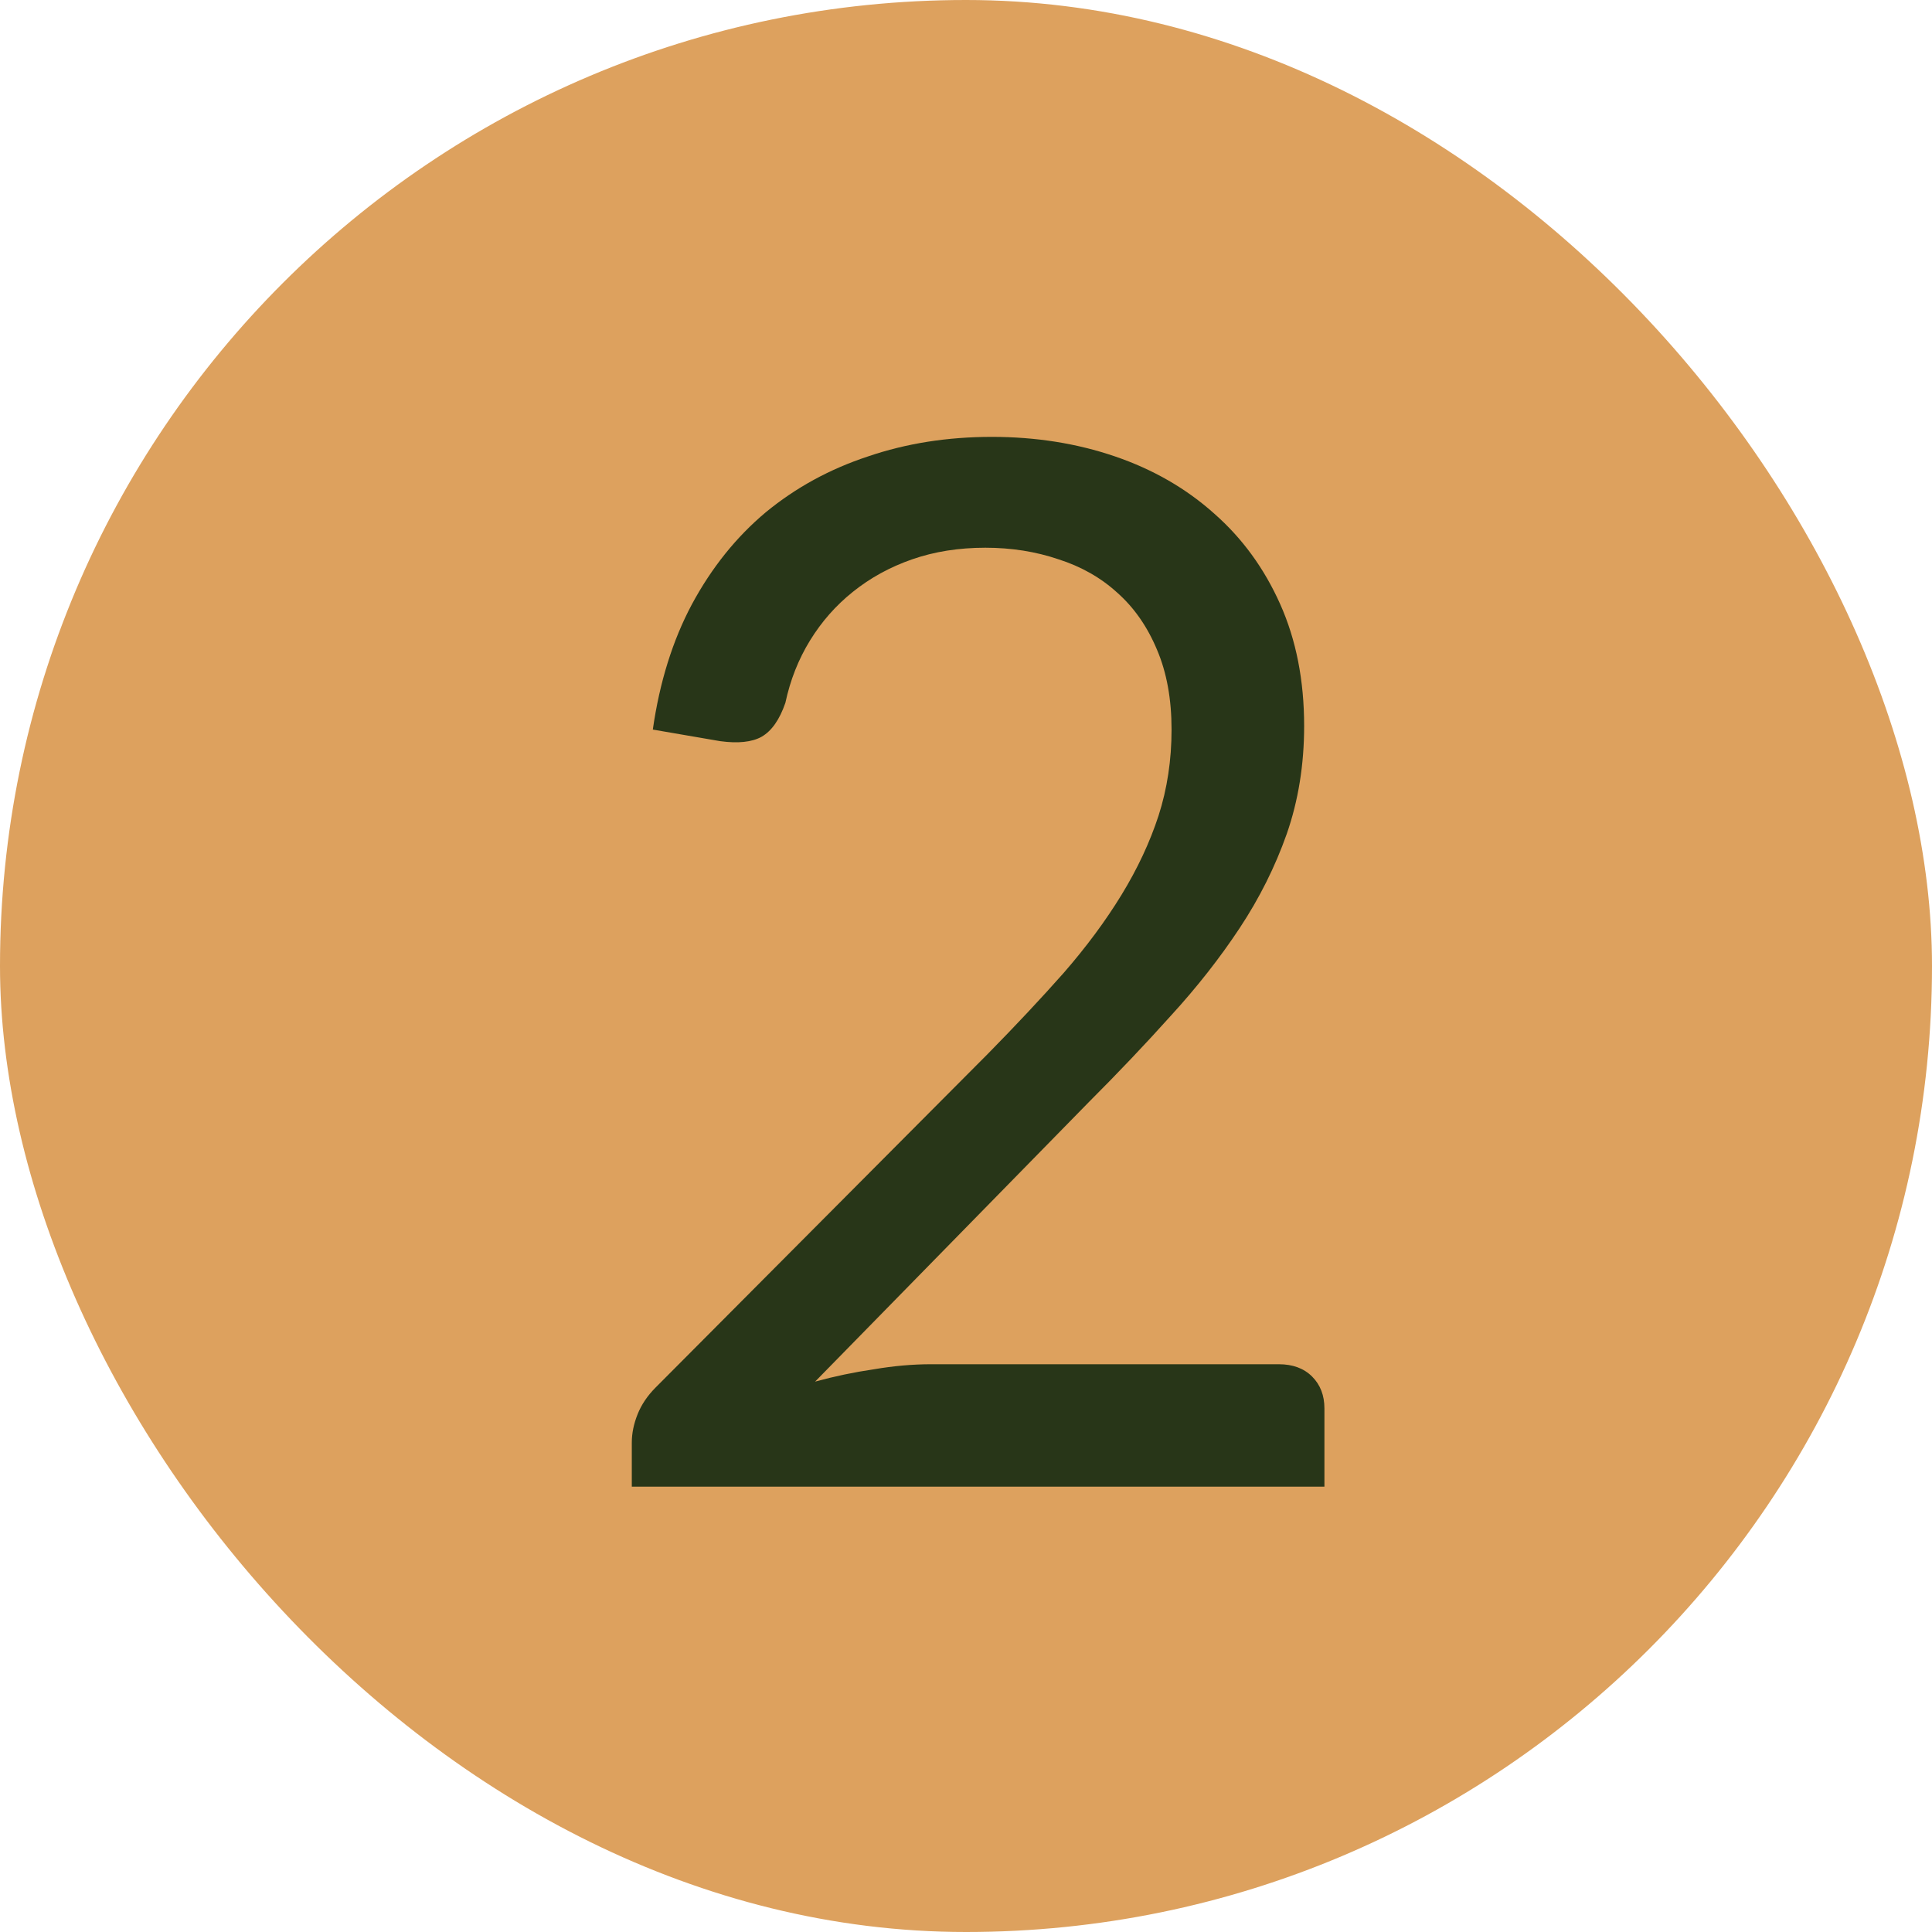 <svg width="48" height="48" viewBox="0 0 48 48" fill="none" xmlns="http://www.w3.org/2000/svg">
<rect width="48" height="48" rx="24" fill="#DDA15E"/>
<path d="M31.771 33.894C32.119 33.894 32.395 33.996 32.599 34.2C32.803 34.404 32.905 34.668 32.905 34.992V36.936H15.697V35.838C15.697 35.61 15.745 35.376 15.841 35.136C15.937 34.896 16.087 34.674 16.291 34.47L24.553 26.172C25.237 25.476 25.861 24.81 26.425 24.174C26.989 23.526 27.469 22.878 27.865 22.23C28.261 21.582 28.567 20.928 28.783 20.268C28.999 19.596 29.107 18.882 29.107 18.126C29.107 17.37 28.987 16.71 28.747 16.146C28.507 15.57 28.177 15.096 27.757 14.724C27.349 14.352 26.863 14.076 26.299 13.896C25.735 13.704 25.129 13.608 24.481 13.608C23.821 13.608 23.215 13.704 22.663 13.896C22.111 14.088 21.619 14.358 21.187 14.706C20.767 15.042 20.413 15.444 20.125 15.912C19.837 16.38 19.633 16.896 19.513 17.46C19.369 17.88 19.171 18.162 18.919 18.306C18.679 18.438 18.337 18.474 17.893 18.414L16.219 18.126C16.387 16.95 16.711 15.912 17.191 15.012C17.683 14.1 18.295 13.338 19.027 12.726C19.771 12.114 20.617 11.652 21.565 11.34C22.513 11.016 23.539 10.854 24.643 10.854C25.735 10.854 26.755 11.016 27.703 11.34C28.651 11.664 29.473 12.138 30.169 12.762C30.865 13.374 31.411 14.124 31.807 15.012C32.203 15.9 32.401 16.908 32.401 18.036C32.401 18.996 32.257 19.89 31.969 20.718C31.681 21.534 31.291 22.314 30.799 23.058C30.307 23.802 29.737 24.528 29.089 25.236C28.453 25.944 27.775 26.658 27.055 27.378L20.251 34.326C20.731 34.194 21.217 34.092 21.709 34.02C22.201 33.936 22.675 33.894 23.131 33.894H31.771Z" fill="#283618"/>
</svg>
